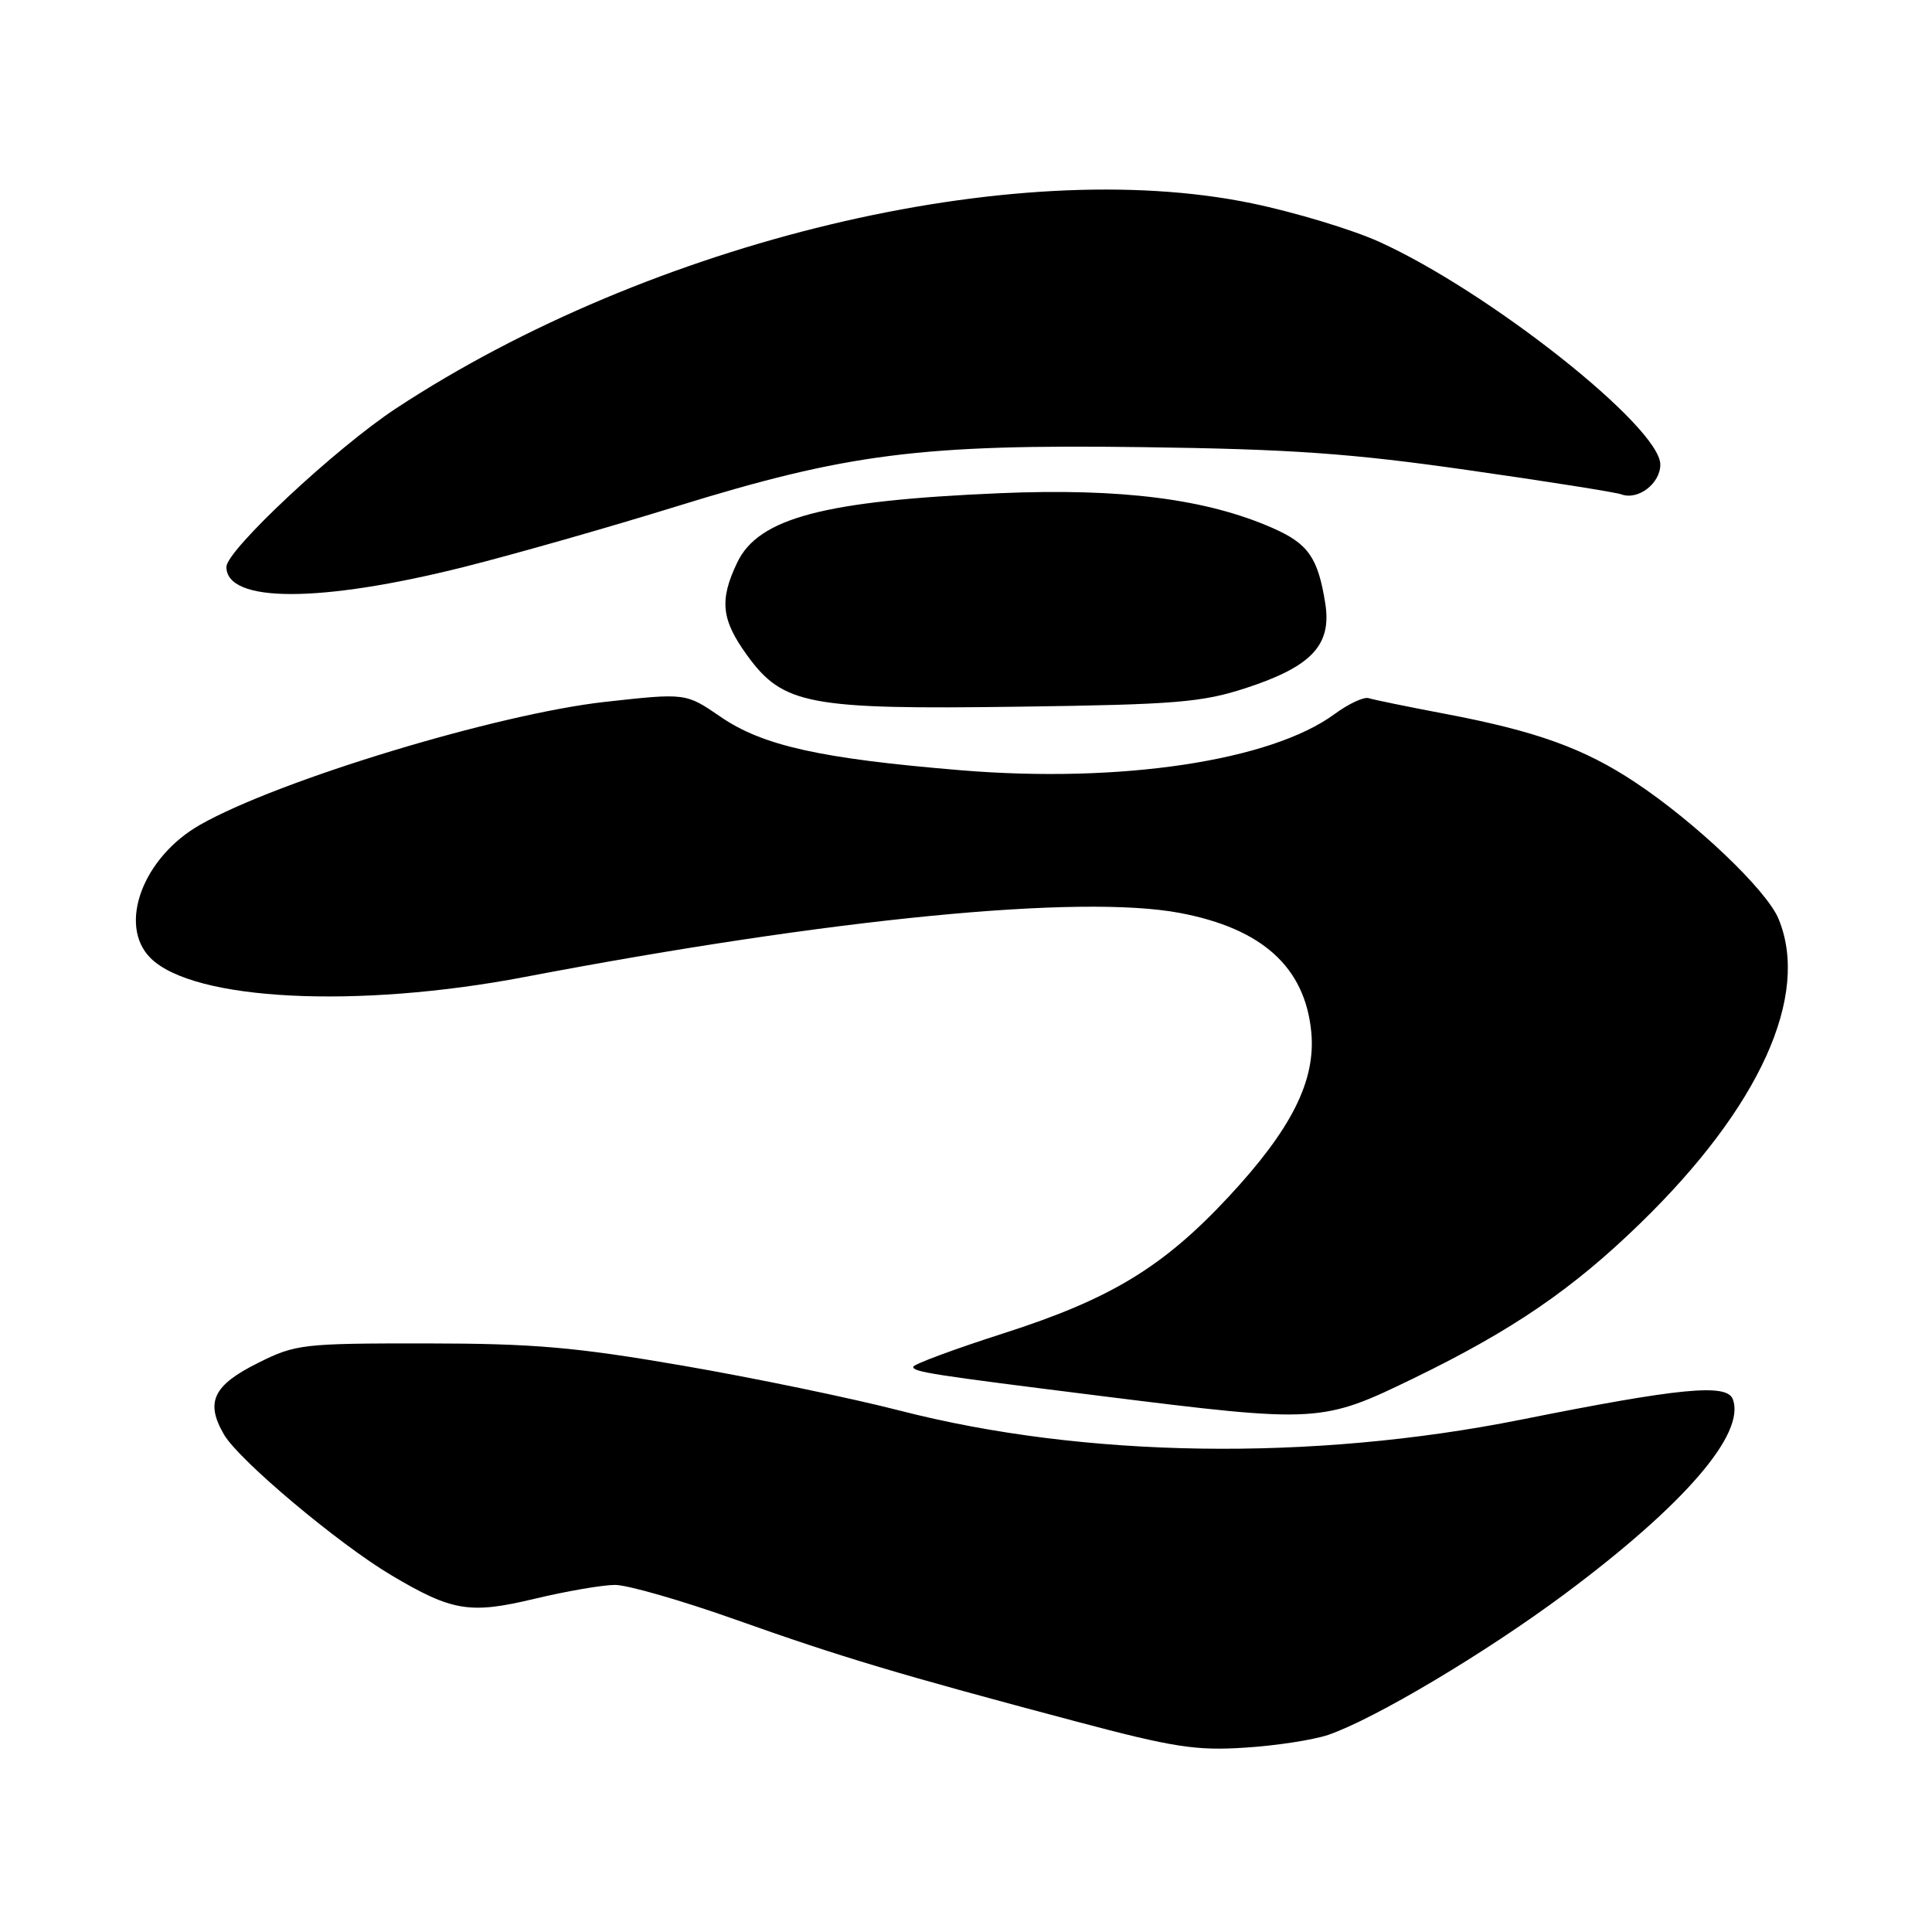 <?xml version="1.0" encoding="UTF-8" standalone="no"?>
<!DOCTYPE svg PUBLIC "-//W3C//DTD SVG 1.1//EN" "http://www.w3.org/Graphics/SVG/1.1/DTD/svg11.dtd" >
<svg xmlns="http://www.w3.org/2000/svg" xmlns:xlink="http://www.w3.org/1999/xlink" version="1.1" viewBox="0 0 256 256">
 <g >
 <path fill="currentColor"
d=" M 176.00 229.88 C 182.16 227.76 196.81 219.04 207.31 211.23 C 223.18 199.42 231.35 189.95 229.60 185.39 C 228.79 183.30 222.64 183.89 201.50 188.12 C 173.82 193.65 143.65 193.20 119.22 186.91 C 112.77 185.25 99.85 182.57 90.50 180.96 C 76.24 178.50 70.75 178.02 56.45 178.01 C 40.13 178.00 39.17 178.11 34.24 180.57 C 28.23 183.56 27.17 185.78 29.69 190.10 C 31.65 193.48 44.84 204.56 51.84 208.72 C 59.92 213.52 62.26 213.90 70.82 211.85 C 75.04 210.84 79.85 210.01 81.50 210.01 C 83.15 210.01 90.35 212.08 97.50 214.62 C 111.47 219.58 119.09 221.86 142.50 228.08 C 155.51 231.54 158.49 232.00 165.00 231.57 C 169.12 231.31 174.07 230.54 176.00 229.88 Z  M 187.50 182.54 C 200.43 176.25 208.41 170.79 217.33 162.11 C 233.18 146.72 239.90 131.88 235.65 121.72 C 234.06 117.91 224.64 108.95 216.67 103.66 C 209.89 99.16 203.58 96.88 191.50 94.59 C 186.55 93.65 181.98 92.71 181.35 92.51 C 180.72 92.31 178.70 93.25 176.86 94.60 C 168.43 100.82 148.50 103.82 127.29 102.06 C 108.69 100.52 101.04 98.81 95.45 94.96 C 90.87 91.82 90.87 91.82 80.19 93.00 C 65.86 94.60 36.96 103.36 26.53 109.28 C 18.93 113.59 15.58 122.58 19.94 126.94 C 25.60 132.60 47.26 133.70 69.50 129.46 C 110.21 121.70 143.13 118.48 156.33 120.97 C 167.26 123.03 172.92 128.16 173.75 136.74 C 174.37 143.20 171.13 149.64 162.75 158.63 C 154.09 167.92 147.12 172.14 132.98 176.67 C 126.40 178.78 121.02 180.78 121.01 181.11 C 121.00 181.79 123.32 182.15 146.00 184.99 C 174.71 188.58 175.15 188.55 187.50 182.54 Z  M 165.06 91.18 C 173.82 88.32 176.49 85.47 175.60 79.92 C 174.64 73.89 173.34 72.04 168.66 69.98 C 159.88 66.11 148.61 64.67 132.50 65.35 C 109.20 66.34 100.50 68.63 97.68 74.55 C 95.30 79.53 95.58 82.11 98.98 86.81 C 103.75 93.39 107.09 94.03 135.00 93.64 C 155.76 93.36 159.26 93.07 165.06 91.18 Z  M 61.50 75.12 C 68.10 73.46 80.76 69.85 89.64 67.10 C 112.28 60.09 122.04 58.85 151.50 59.25 C 171.03 59.51 179.03 60.07 194.50 62.29 C 204.95 63.78 214.10 65.23 214.82 65.50 C 217.04 66.33 220.00 64.08 220.00 61.56 C 220.00 56.60 197.37 38.67 182.75 32.04 C 179.17 30.42 171.57 28.12 165.87 26.94 C 134.32 20.40 86.26 31.92 52.50 54.10 C 44.54 59.33 30.00 72.91 30.00 75.12 C 30.00 79.91 42.42 79.91 61.50 75.12 Z "/>
</g>
</svg>